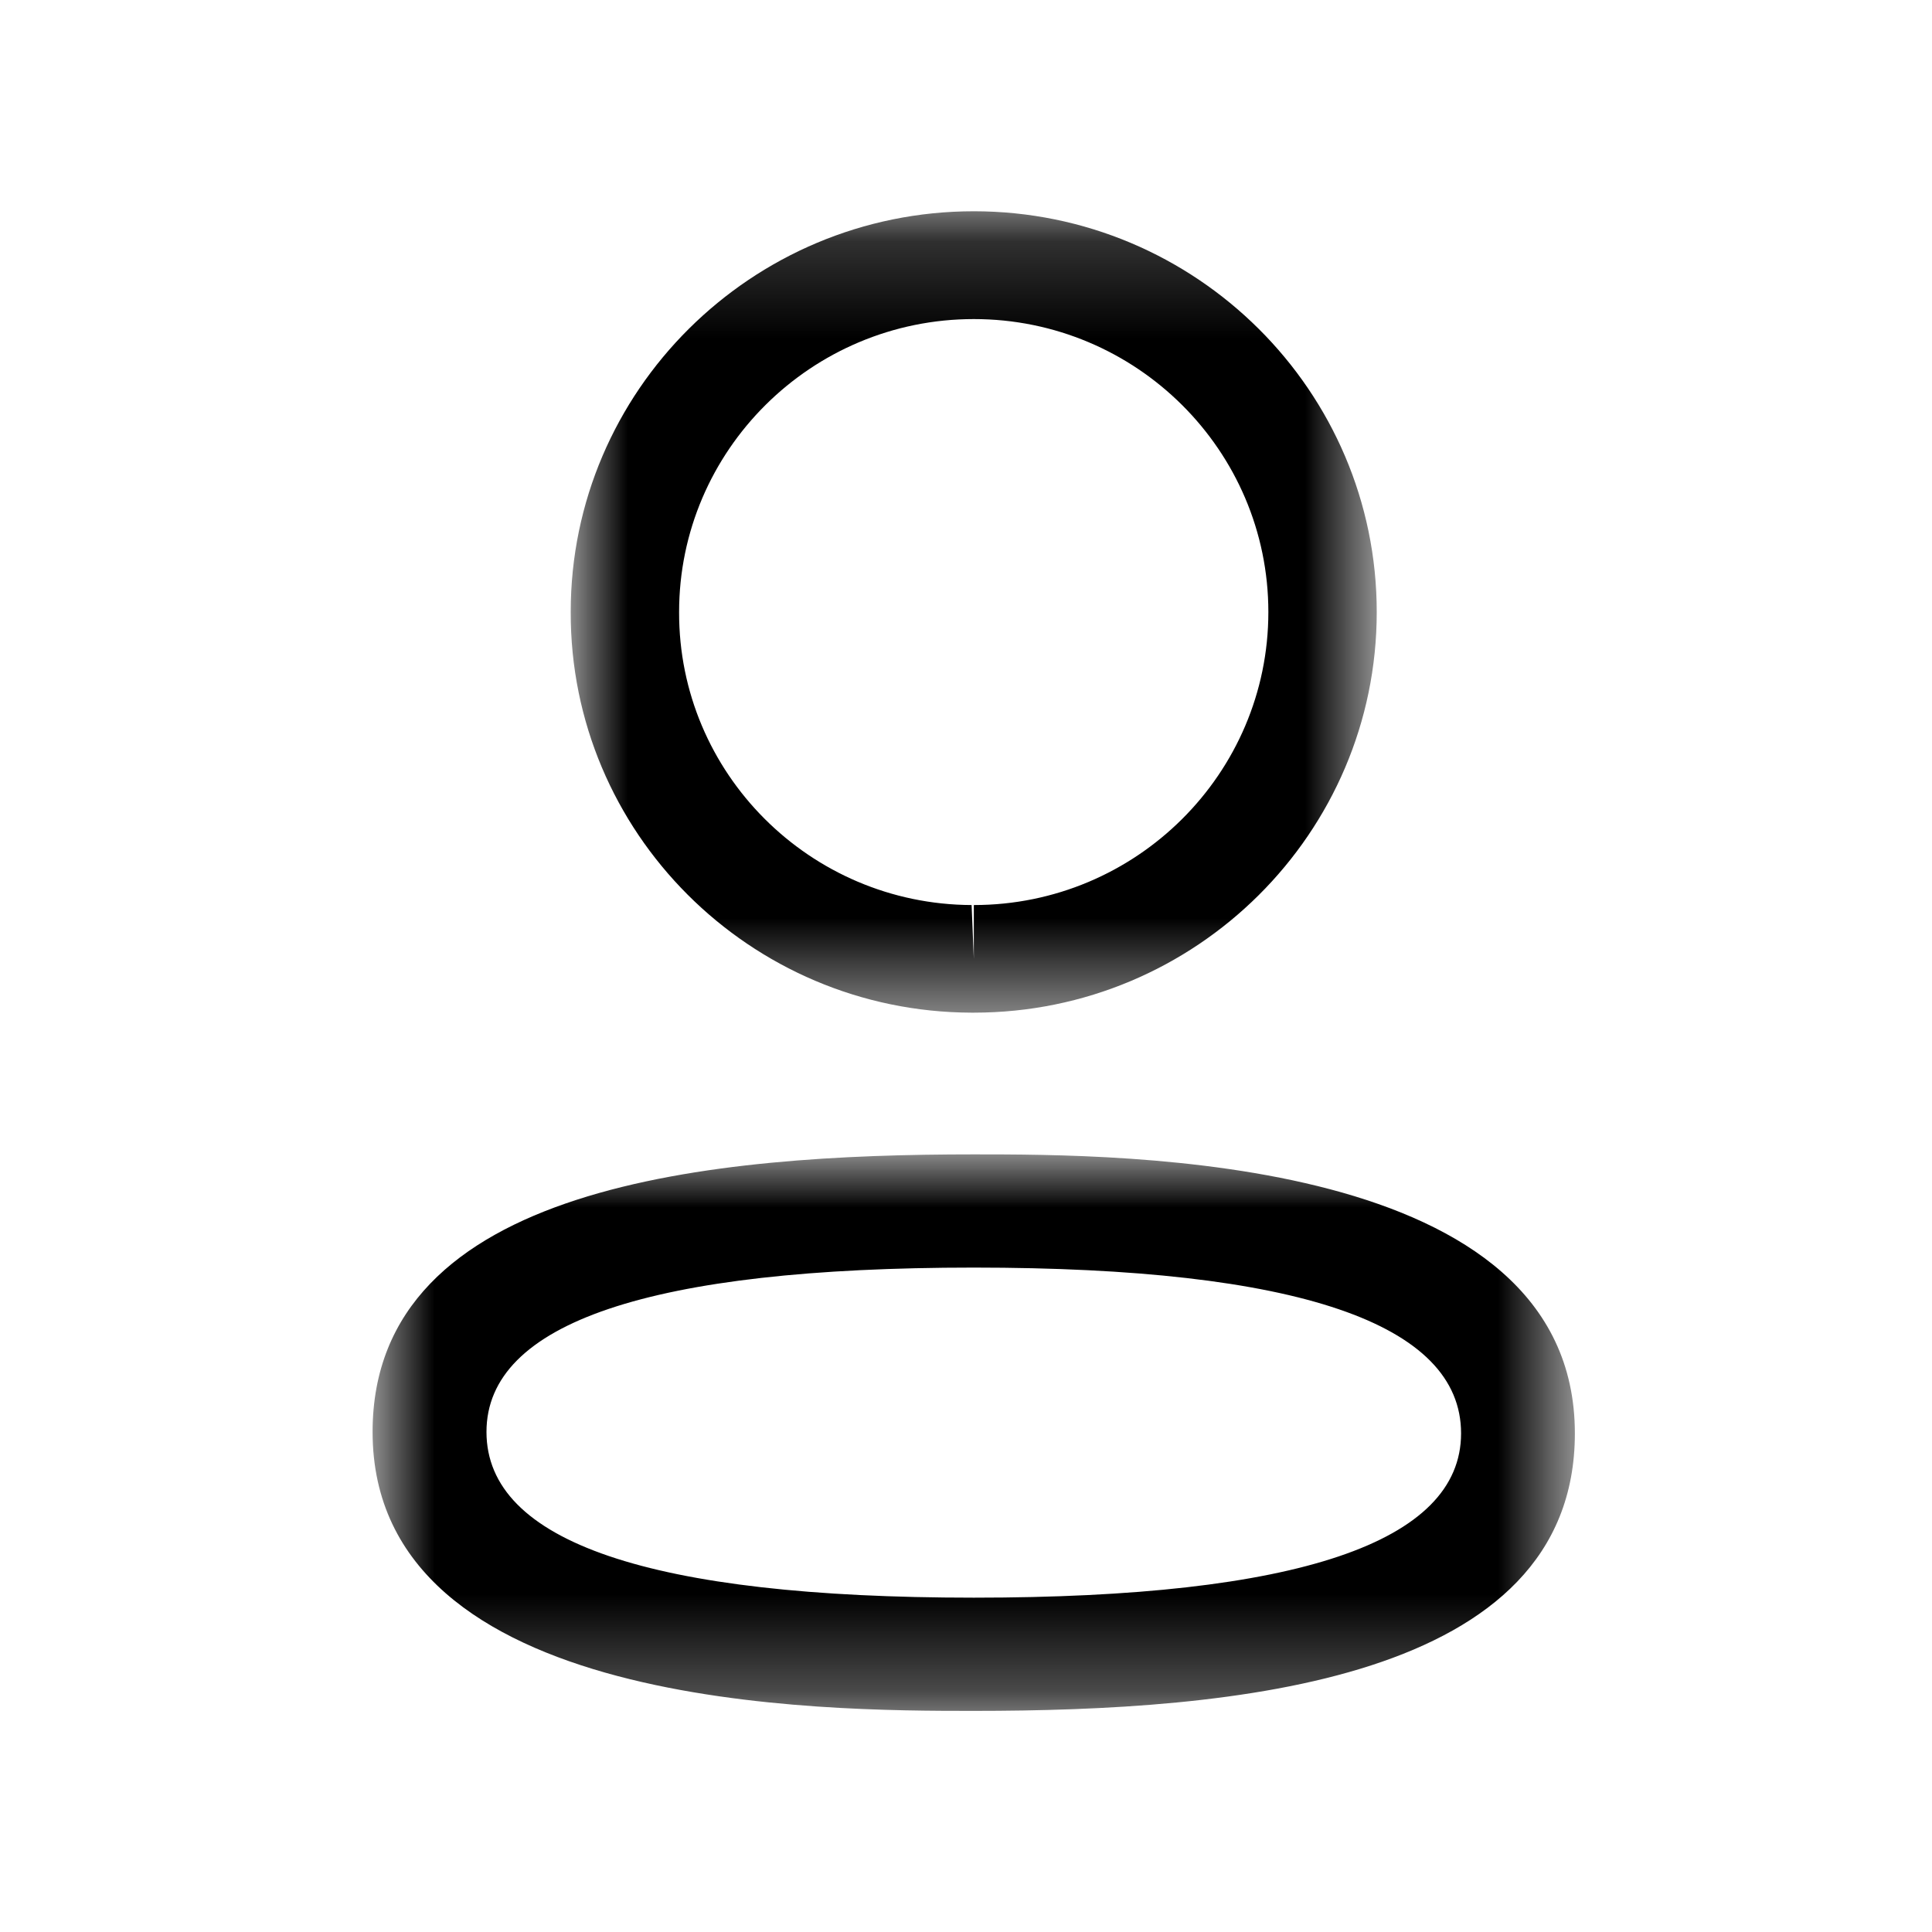 <svg width="20" height="20" viewBox="0 0 20 20" fill="currentColor" xmlns="http://www.w3.org/2000/svg">
<mask id="mask0_191_2365" style="mask-type:luminance" maskUnits="userSpaceOnUse" x="3" y="11" width="14" height="7">
<path fill-rule="evenodd" clip-rule="evenodd" d="M3.857 11.95H16.303V17.711H3.857V11.95Z" fill="white"/>
</mask>
<g mask="url(#mask0_191_2365)">
<path fill-rule="evenodd" clip-rule="evenodd" d="M10.081 13.122C6.733 13.122 5.036 13.694 5.036 14.823C5.036 15.962 6.733 16.539 10.081 16.539C13.428 16.539 15.125 15.967 15.125 14.838C15.125 13.699 13.428 13.122 10.081 13.122ZM10.081 17.711C8.542 17.711 3.857 17.711 3.857 14.823C3.857 12.248 7.41 11.95 10.081 11.95C11.62 11.95 16.303 11.95 16.303 14.838C16.303 17.413 12.752 17.711 10.081 17.711Z" fill="currentColor"/>
</g>
<mask id="mask1_191_2365" style="mask-type:luminance" maskUnits="userSpaceOnUse" x="5" y="2" width="10" height="9">
<path fill-rule="evenodd" clip-rule="evenodd" d="M5.908 2.188H14.252V10.483H5.908V2.188Z" fill="white"/>
</mask>
<g mask="url(#mask1_191_2365)">
<path fill-rule="evenodd" clip-rule="evenodd" d="M10.081 3.303C8.399 3.303 7.03 4.663 7.03 6.336C7.025 8.003 8.383 9.362 10.058 9.369L10.081 9.926V9.369C11.763 9.369 13.13 8.008 13.13 6.336C13.13 4.663 11.763 3.303 10.081 3.303ZM10.081 10.483H10.056C7.76 10.476 5.9 8.615 5.908 6.333C5.908 4.048 7.78 2.187 10.081 2.187C12.382 2.187 14.252 4.048 14.252 6.336C14.252 8.623 12.382 10.483 10.081 10.483Z" fill="currentColor"/>
</g>
</svg>
